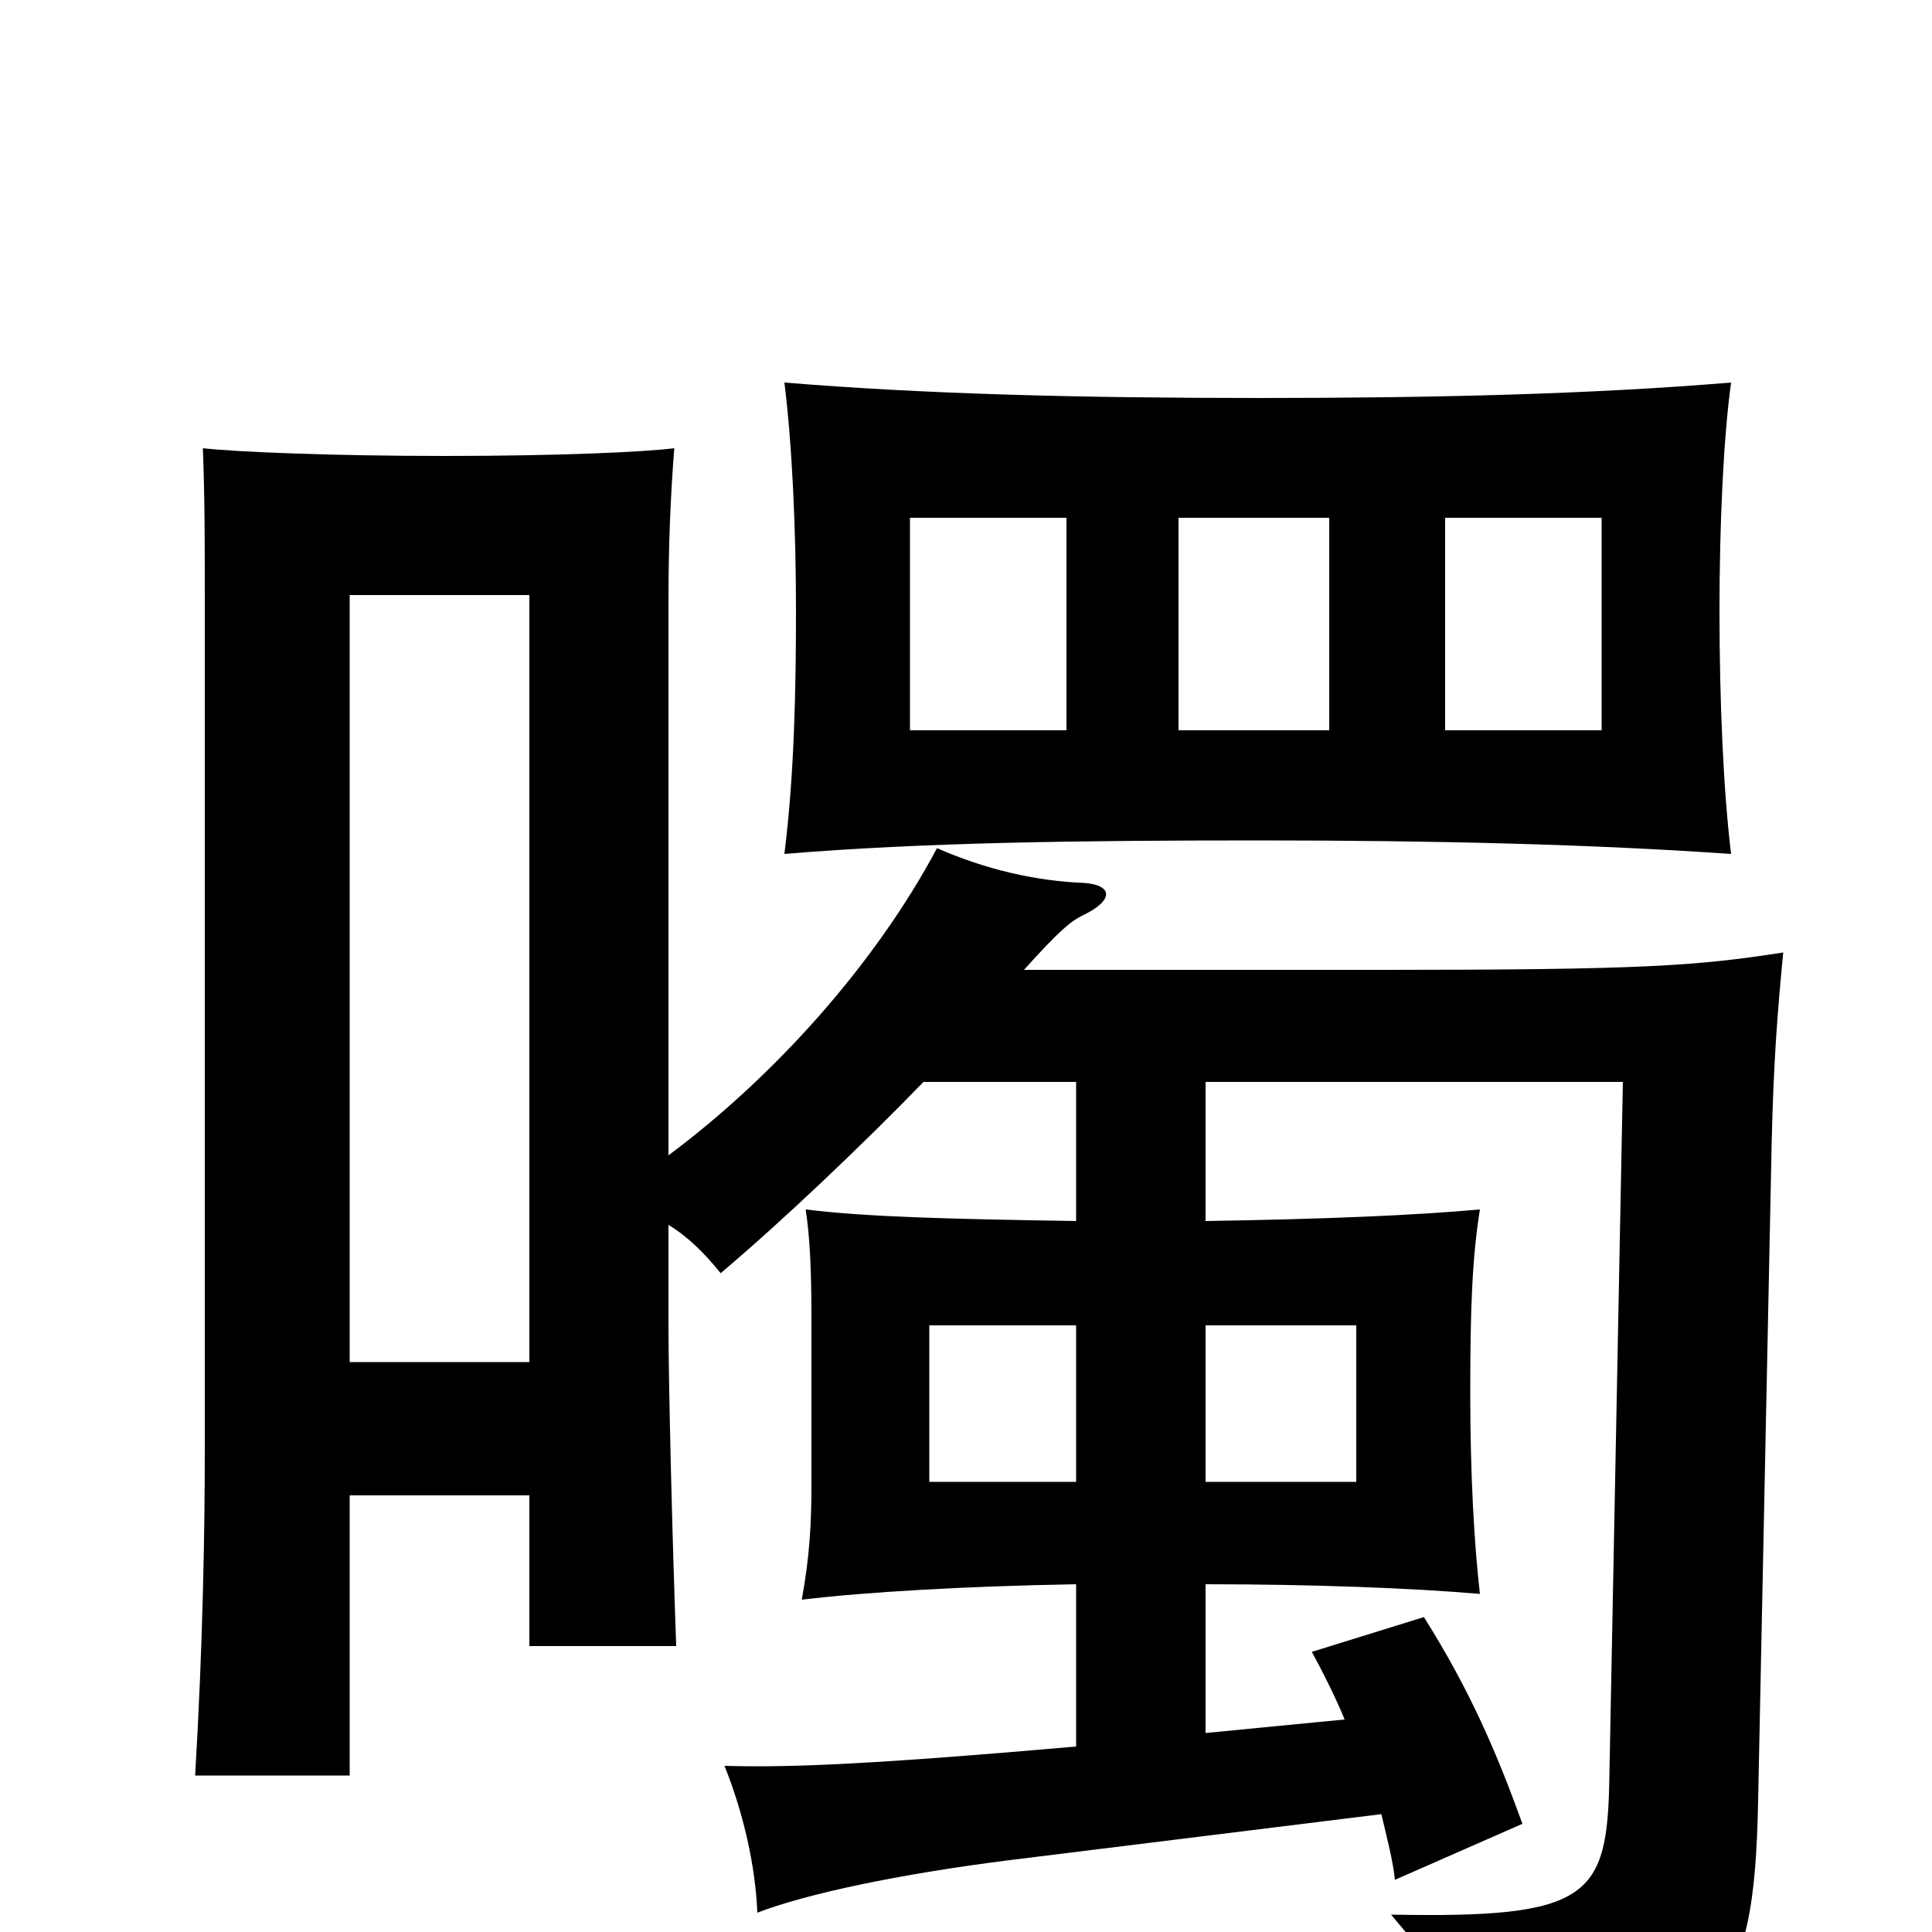 <svg xmlns="http://www.w3.org/2000/svg" viewBox="0 -1000 1000 1000">
	<path fill="#000000" d="M552 -622H471V-732H552ZM652 -794C559 -794 479 -796 406 -802C410 -770 412 -726 412 -684C412 -641 411 -598 406 -558C478 -564 559 -565 652 -565C743 -565 824 -563 896 -558C892 -591 890 -637 890 -684C890 -728 892 -773 896 -802C824 -796 743 -794 652 -794ZM688 -622H610V-732H688ZM829 -622H748V-732H829ZM557 -233H481V-314H557ZM624 -314H702V-233H624ZM181 -226H274V-148H350C348 -203 346 -283 346 -315V-366C356 -360 365 -351 373 -341C405 -368 447 -408 478 -440H557V-368C494 -369 449 -370 417 -374C419 -361 420 -345 420 -318V-231C420 -211 419 -194 415 -172C448 -176 500 -179 557 -180V-96C454 -87 410 -85 375 -86C385 -61 391 -34 392 -10C418 -20 466 -30 521 -37L715 -61C718 -48 721 -37 722 -27L788 -56C775 -92 761 -125 737 -163L679 -145C685 -134 691 -122 696 -110L624 -103V-180C680 -180 731 -178 766 -175C763 -201 761 -237 761 -279C761 -323 762 -349 766 -374C733 -371 687 -369 624 -368V-440H840L833 -80C832 -18 823 -7 720 -9C759 37 765 51 766 80C892 60 908 35 910 -68L917 -408C918 -451 920 -476 923 -507C878 -500 850 -498 716 -498H530C548 -518 554 -523 560 -526C577 -534 576 -542 561 -543C536 -544 510 -550 485 -561C453 -501 401 -443 346 -402V-688C346 -718 347 -742 349 -768C333 -766 289 -764 230 -764C173 -764 123 -766 105 -768C106 -742 106 -719 106 -689V-250C106 -208 105 -148 101 -81H181ZM274 -295H181V-692H274Z"/>
</svg>